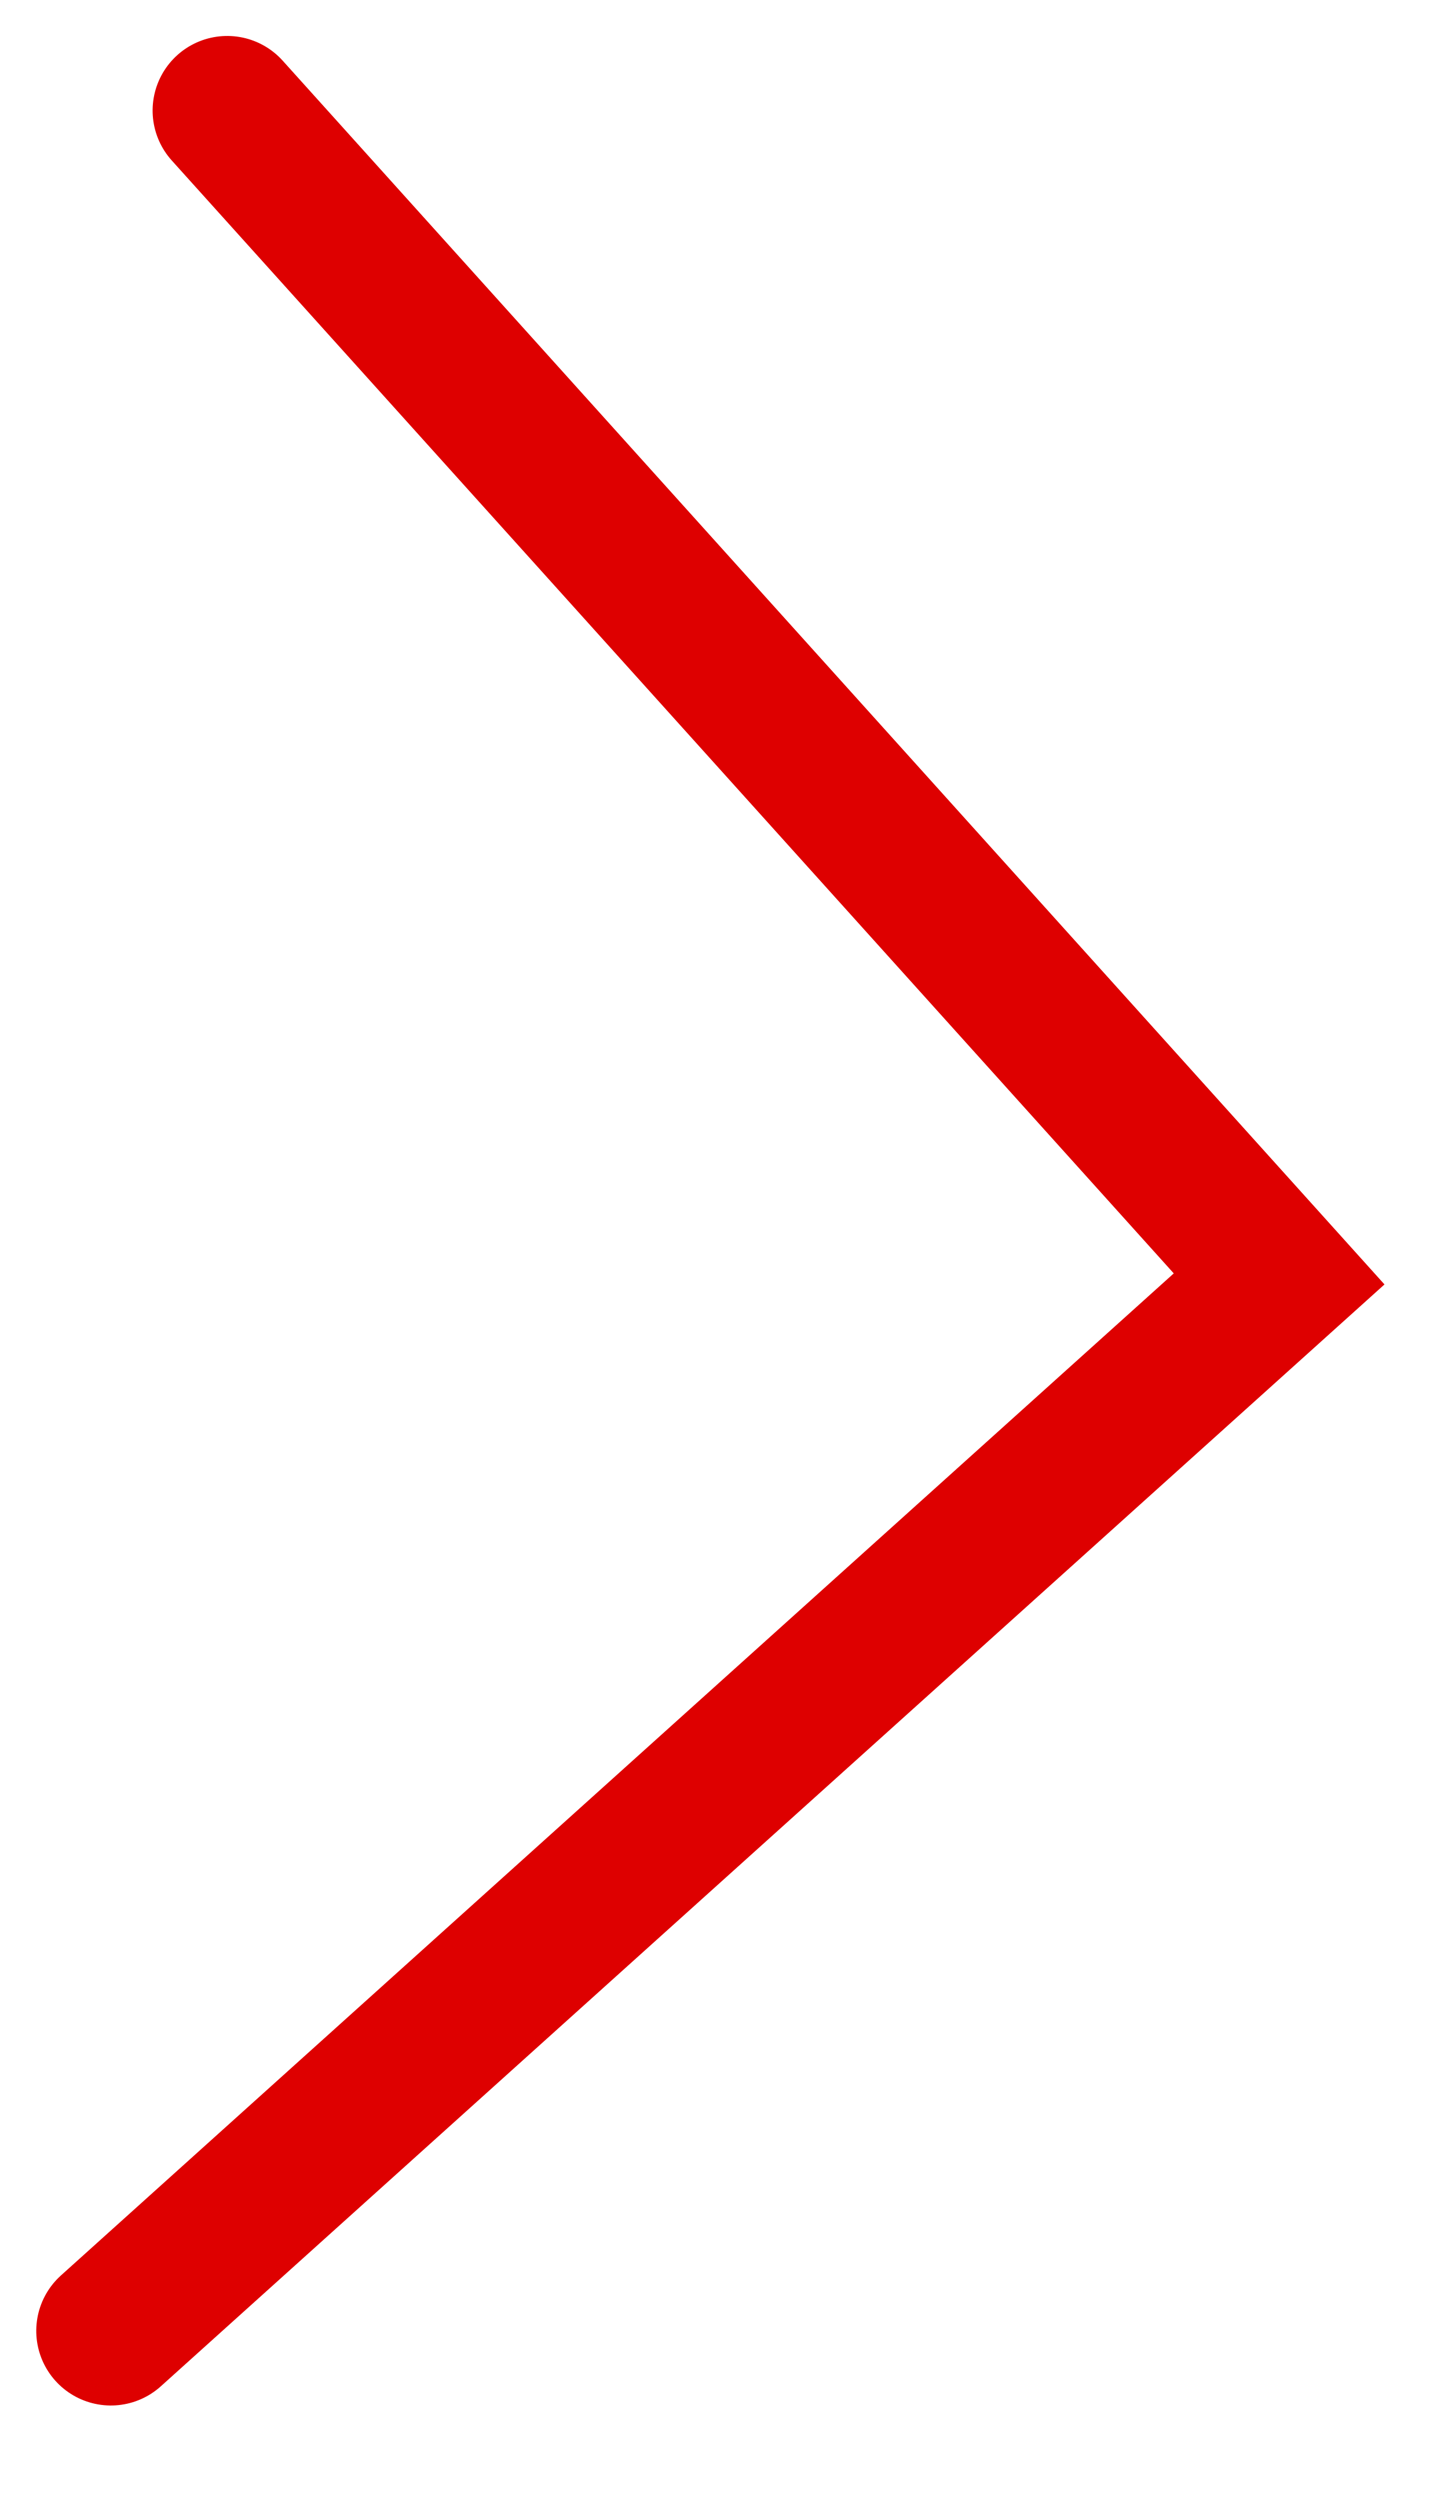 <svg xmlns="http://www.w3.org/2000/svg" width="38.818" height="67.015" viewBox="0 0 38.818 67.015">
  <path id="Path_3140" data-name="Path 3140" d="M-15785.616-9305.057l29.8,29.8,29.8-29.8" transform="translate(10121.432 -15214.511) rotate(-87)" fill="none" stroke="#DE0000" stroke-linecap="round" stroke-width="4"/>
</svg>

